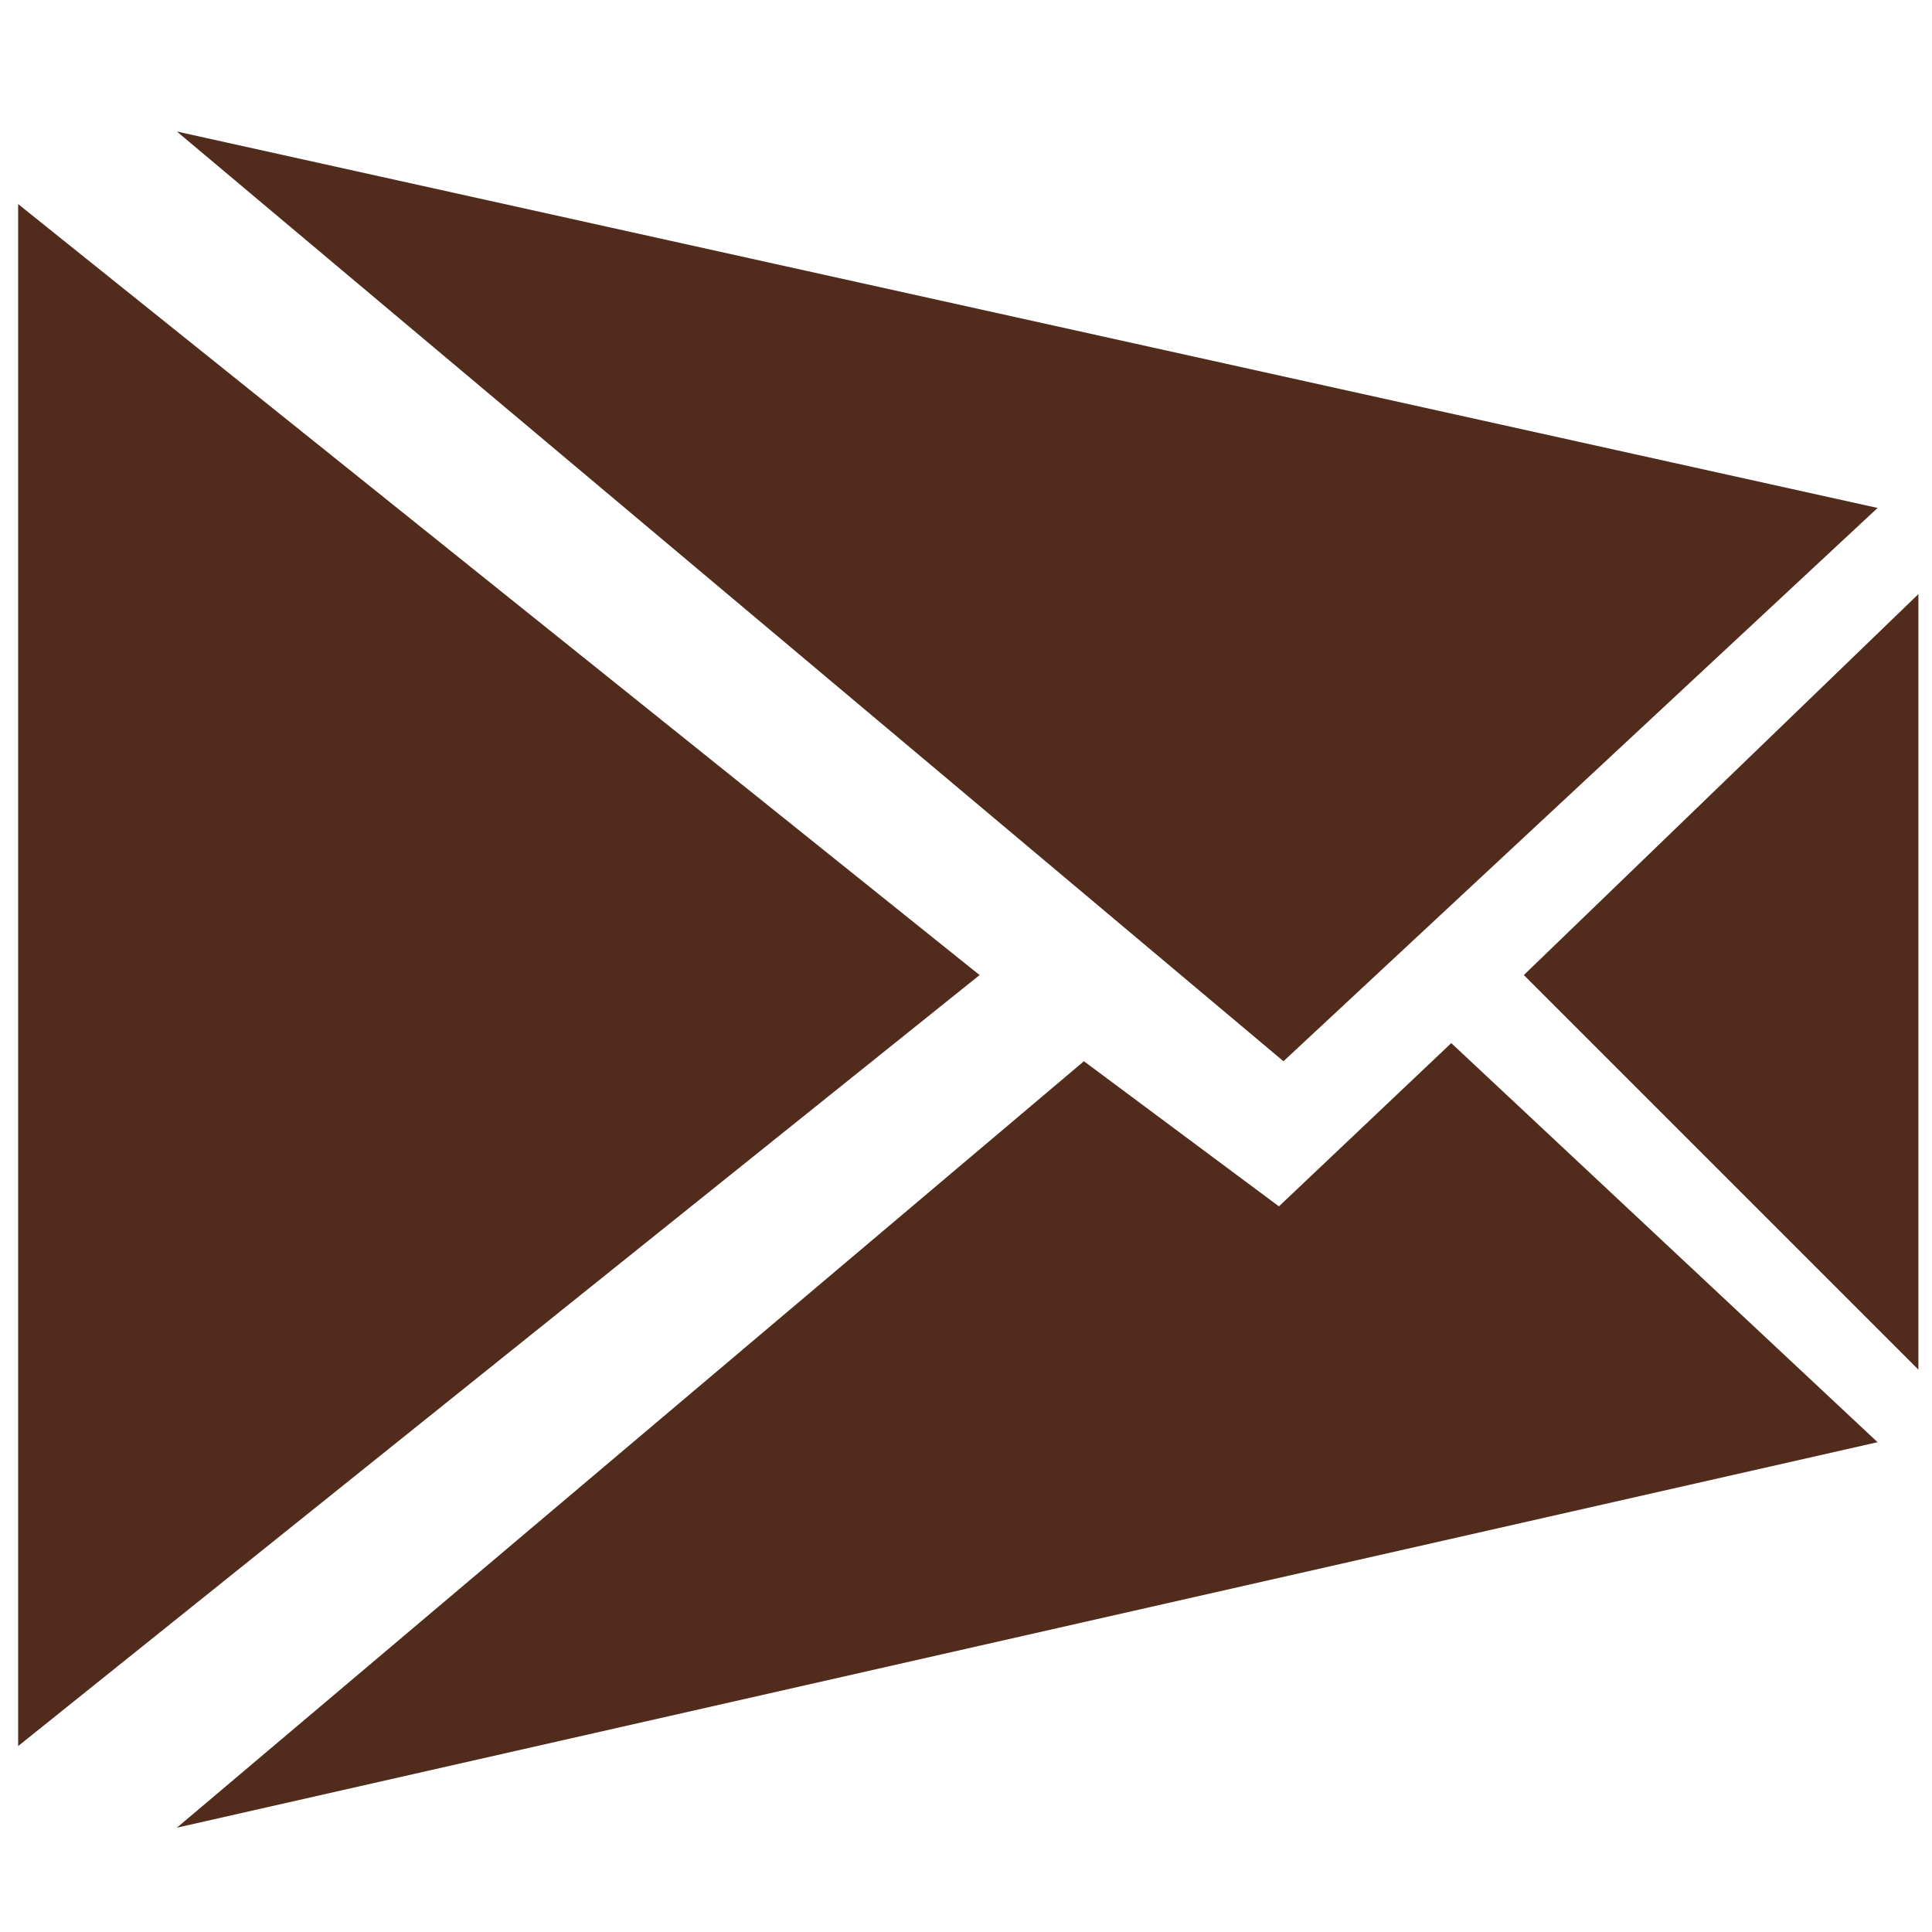 <?xml version="1.0" encoding="utf-8"?>
<!-- Generator: Adobe Illustrator 18.1.1, SVG Export Plug-In . SVG Version: 6.00 Build 0)  -->
<svg version="1.1" baseProfile="tiny" id="Capa_1" xmlns="http://www.w3.org/2000/svg" xmlns:xlink="http://www.w3.org/1999/xlink"
	 x="0px" y="0px" viewBox="0 0 42.6 42.6" xml:space="preserve">
<rect x="0" y="0" fill="none" width="42.6" height="42.6"/>
<g>
	<polygon fill="#512C1D" points="0.4,4.5 0.4,38.5 21.6,21.5 	"/>
	<polygon fill="#512C1D" points="3.9,2.9 28.3,23.4 41.4,11.2 	"/>
	<polygon fill="#512C1D" points="42.3,13.1 33.6,21.5 42.3,30.2 	"/>
	<polygon fill="#512C1D" points="41.4,31.8 3.9,40.3 23.9,23.4 28.2,26.6 32,23 	"/>
</g>
</svg>
